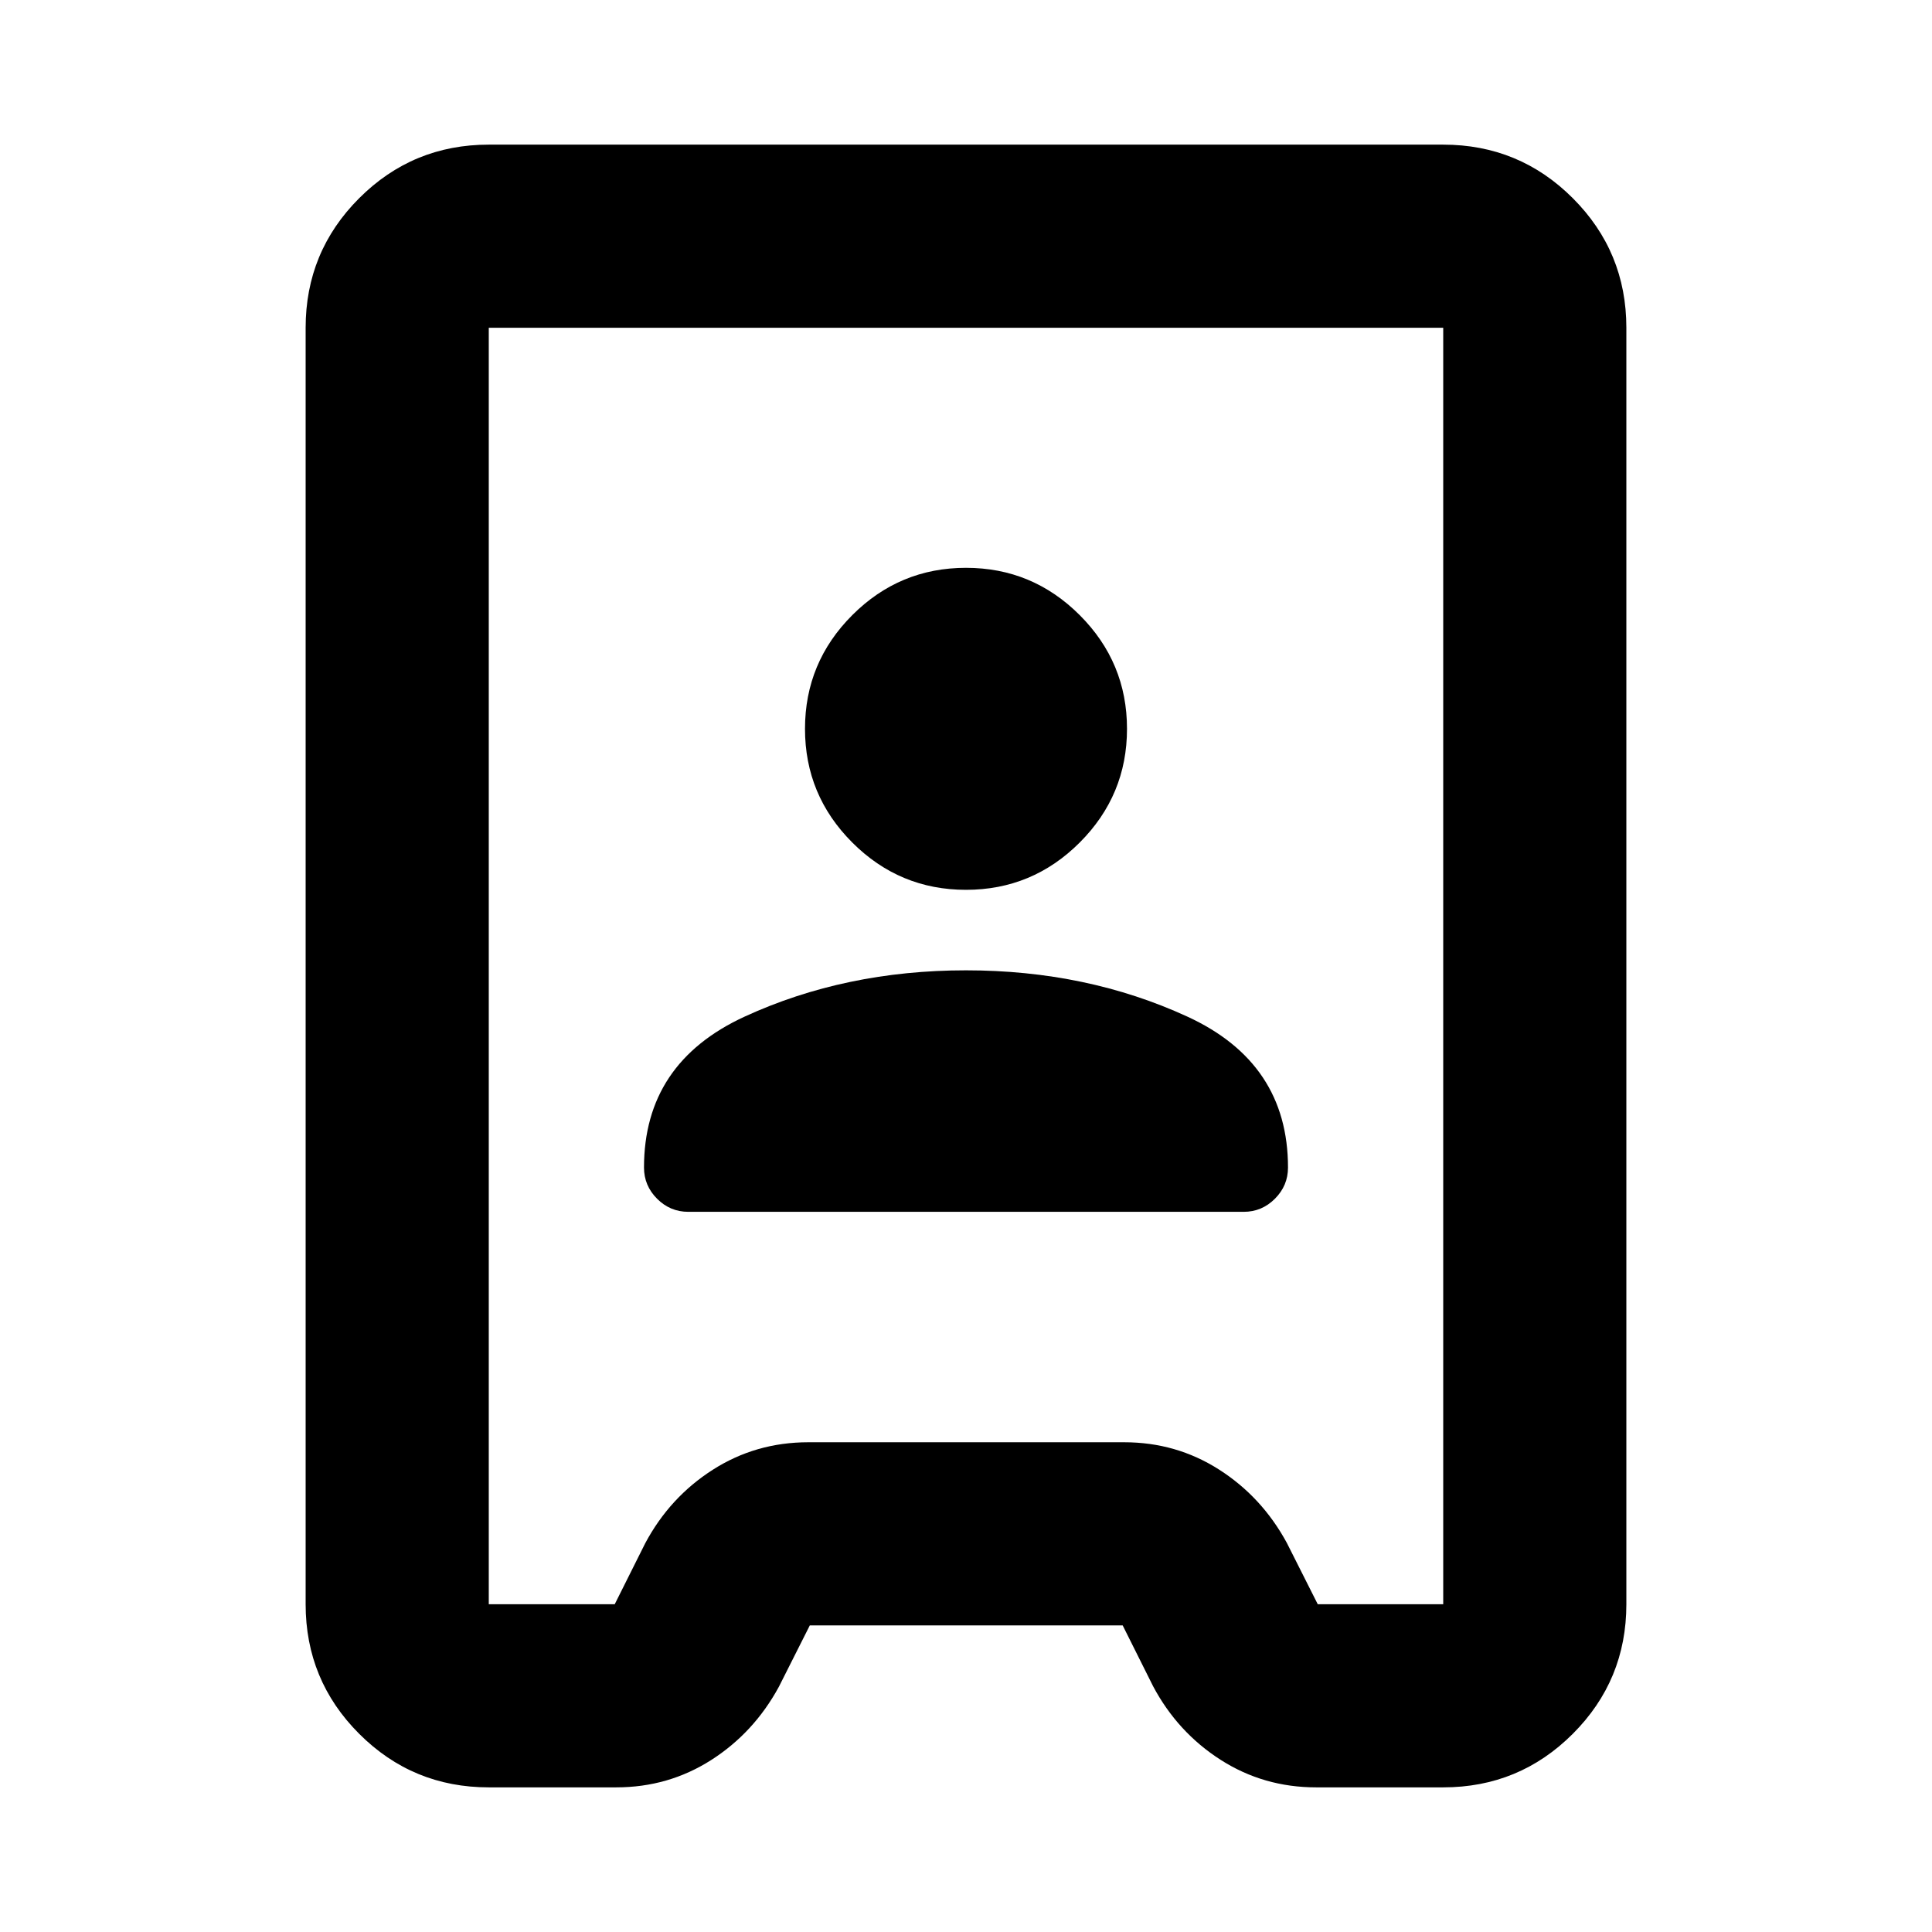 <svg xmlns="http://www.w3.org/2000/svg" height="24" viewBox="0 -960 960 960" width="24"><path d="M242.87-71.87q-37.78 0-64.39-26.61t-26.61-64.39v-634.26q0-37.78 26.61-64.39t64.39-26.61h474.26q37.78 0 64.39 26.61t26.61 64.39v634.26q0 37.78-26.61 64.39t-64.39 26.61h-63.11q-26.11 0-47.48-13.67-21.37-13.68-33.56-36.55l-15.13-30.26H402.39l-15.37 30.5q-12.43 22.87-33.68 36.43-21.25 13.55-47.12 13.55h-63.35Zm0-91h62.59l15.13-30.26q12.19-22.87 33.56-36.54 21.37-13.68 47.48-13.68h156.98q25.87 0 47.12 13.56 21.25 13.55 33.68 36.42l15.37 30.5h62.35v-634.26H242.87v634.26ZM342-357.85h276q9 0 15.5-6.5t6.5-15.5q0-52-50-75t-110-23q-60 0-110 23t-50 75q0 9 6.5 15.5t15.5 6.5Zm138-160q33 0 56.5-23.5t23.5-56.5q0-33-23.5-56.5t-56.5-23.5q-33 0-56.5 23.5t-23.5 56.5q0 33 23.5 56.5t56.5 23.5Zm0 37.85Z"/></svg>